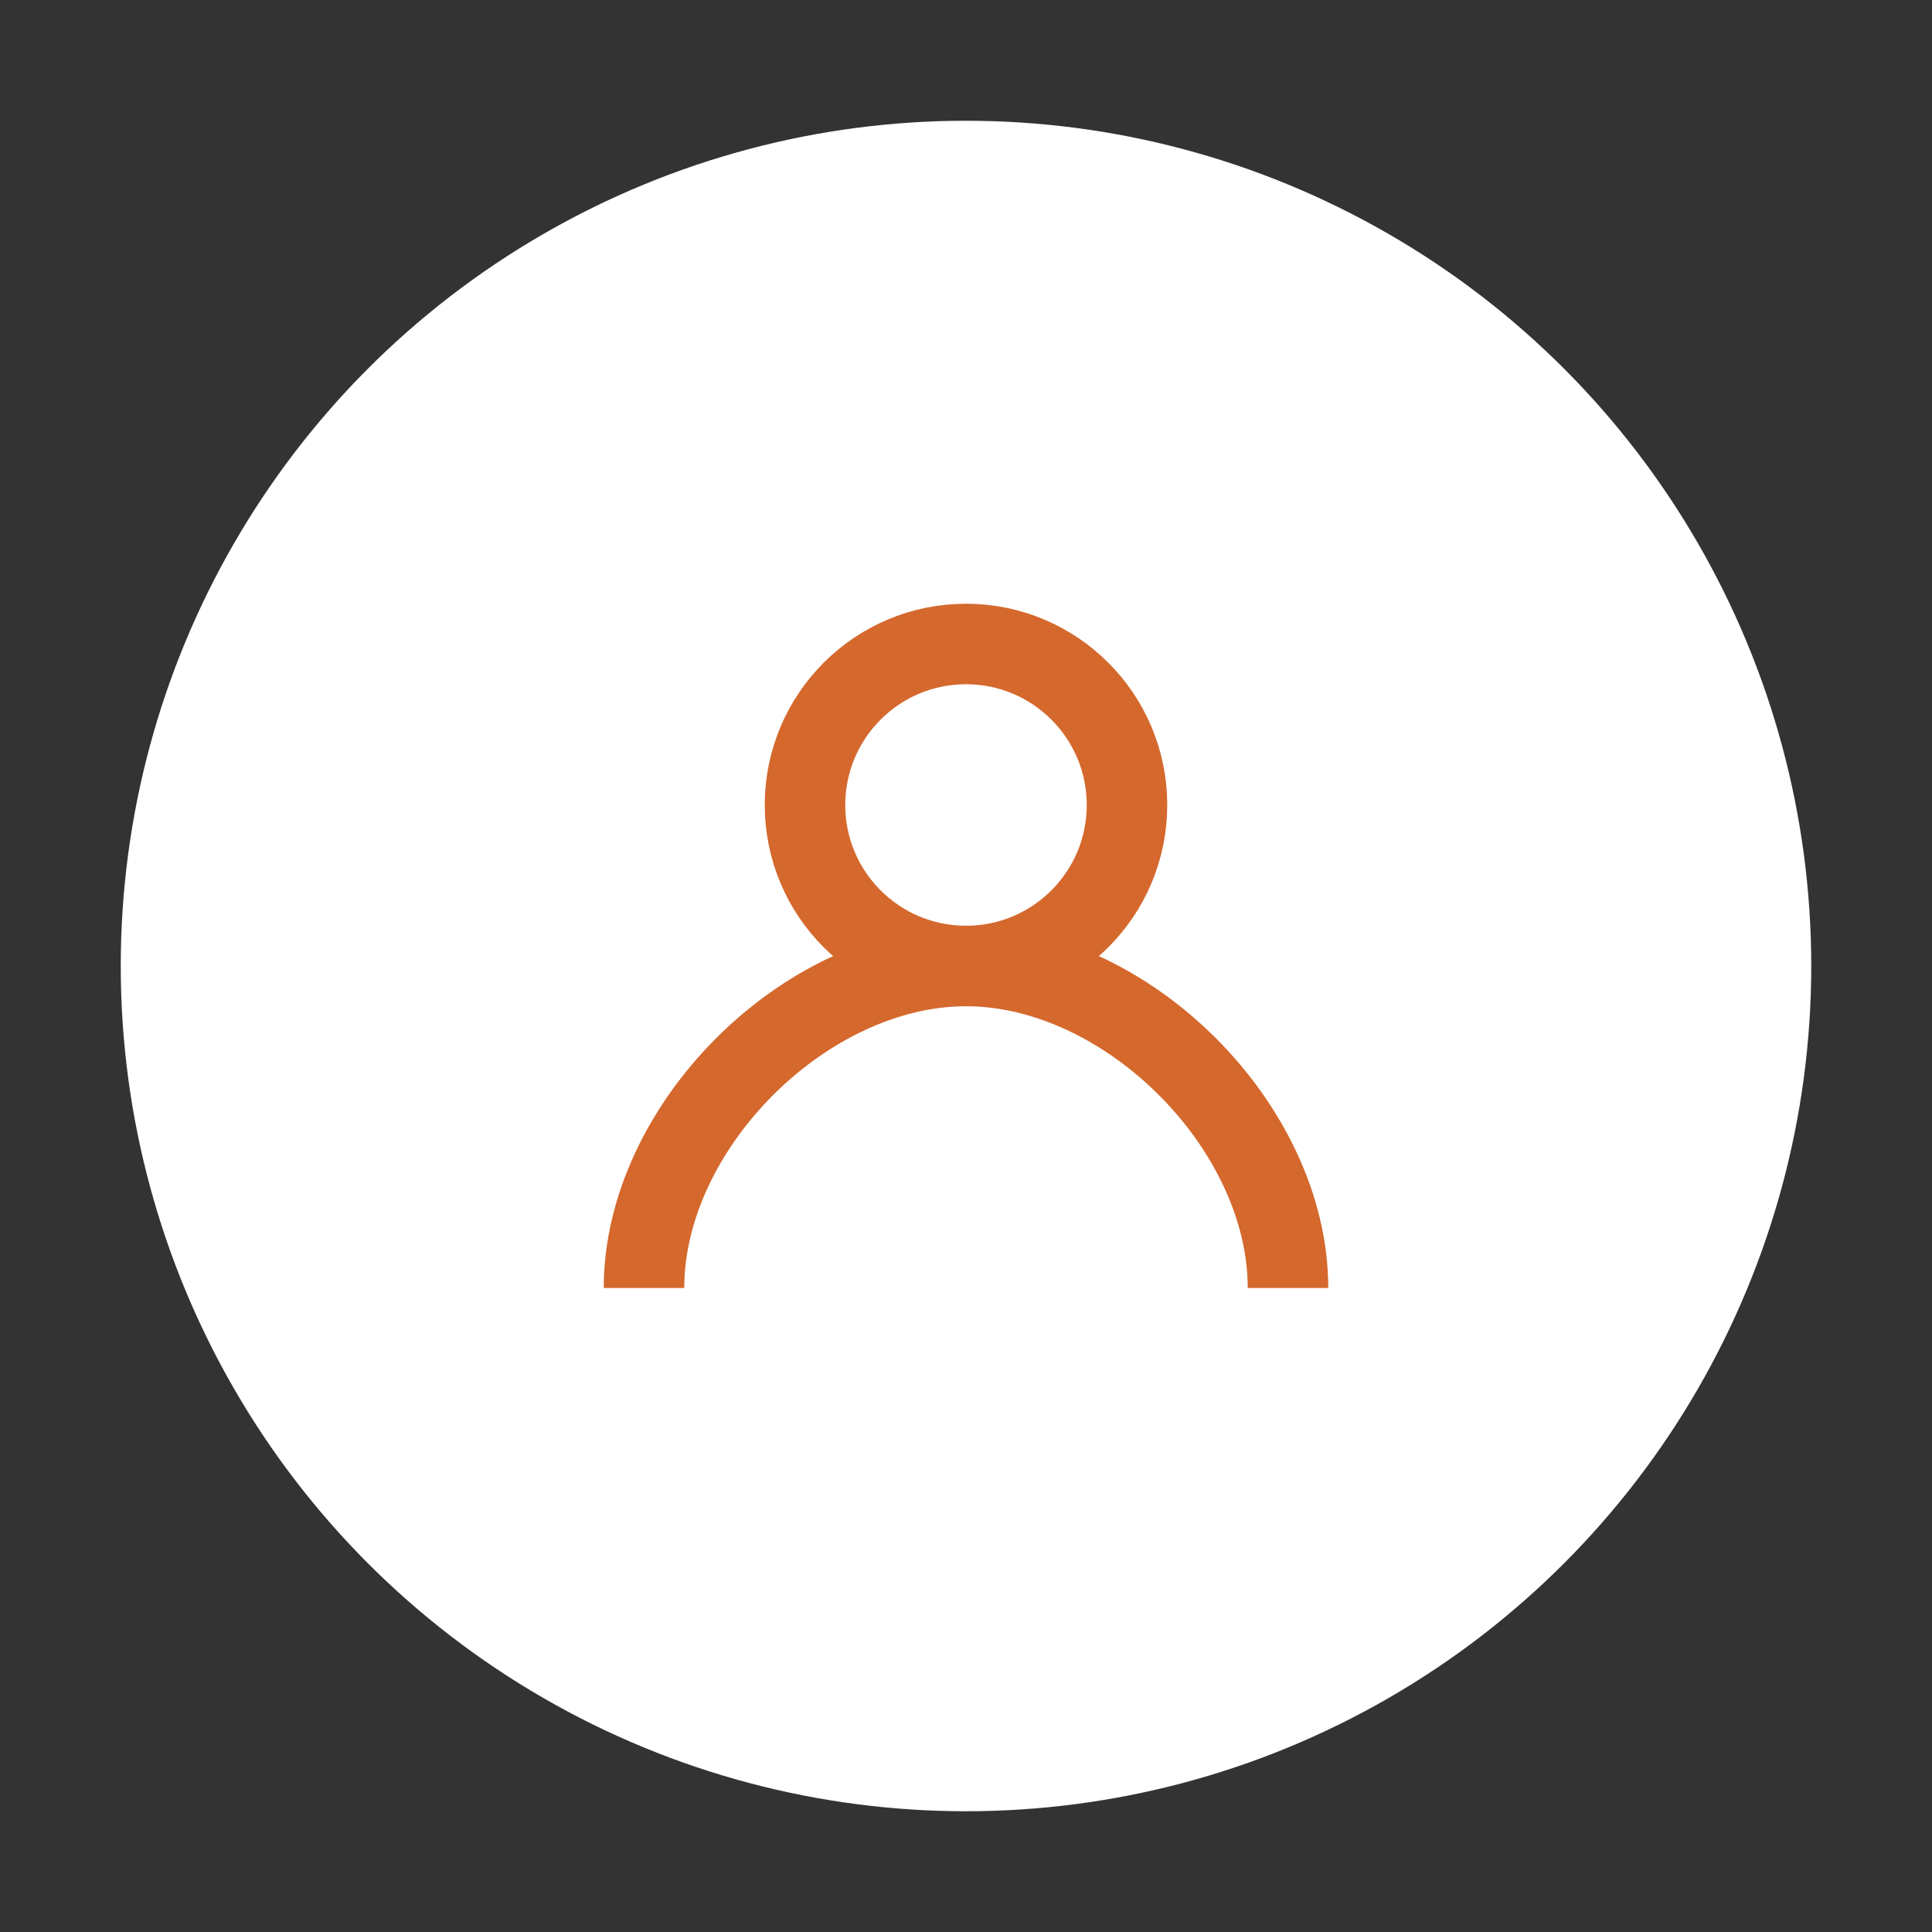 <svg width="48" height="48" viewBox="0 0 48 48" fill="none" xmlns="http://www.w3.org/2000/svg">
  <rect x="0" y="0" width="48" height="48" fill="#333333" stroke="none"/>
  <circle cx="24" cy="24" r="20" fill="white" stroke="white" stroke-width="2"/>
  <circle cx="24" cy="20" r="4" stroke="#d5682d" stroke-width="2" fill="none"/>
  <path d="M16 32C16 28 20 24 24 24C28 24 32 28 32 32" stroke="#d5682d" stroke-width="2" fill="none"/>
</svg>